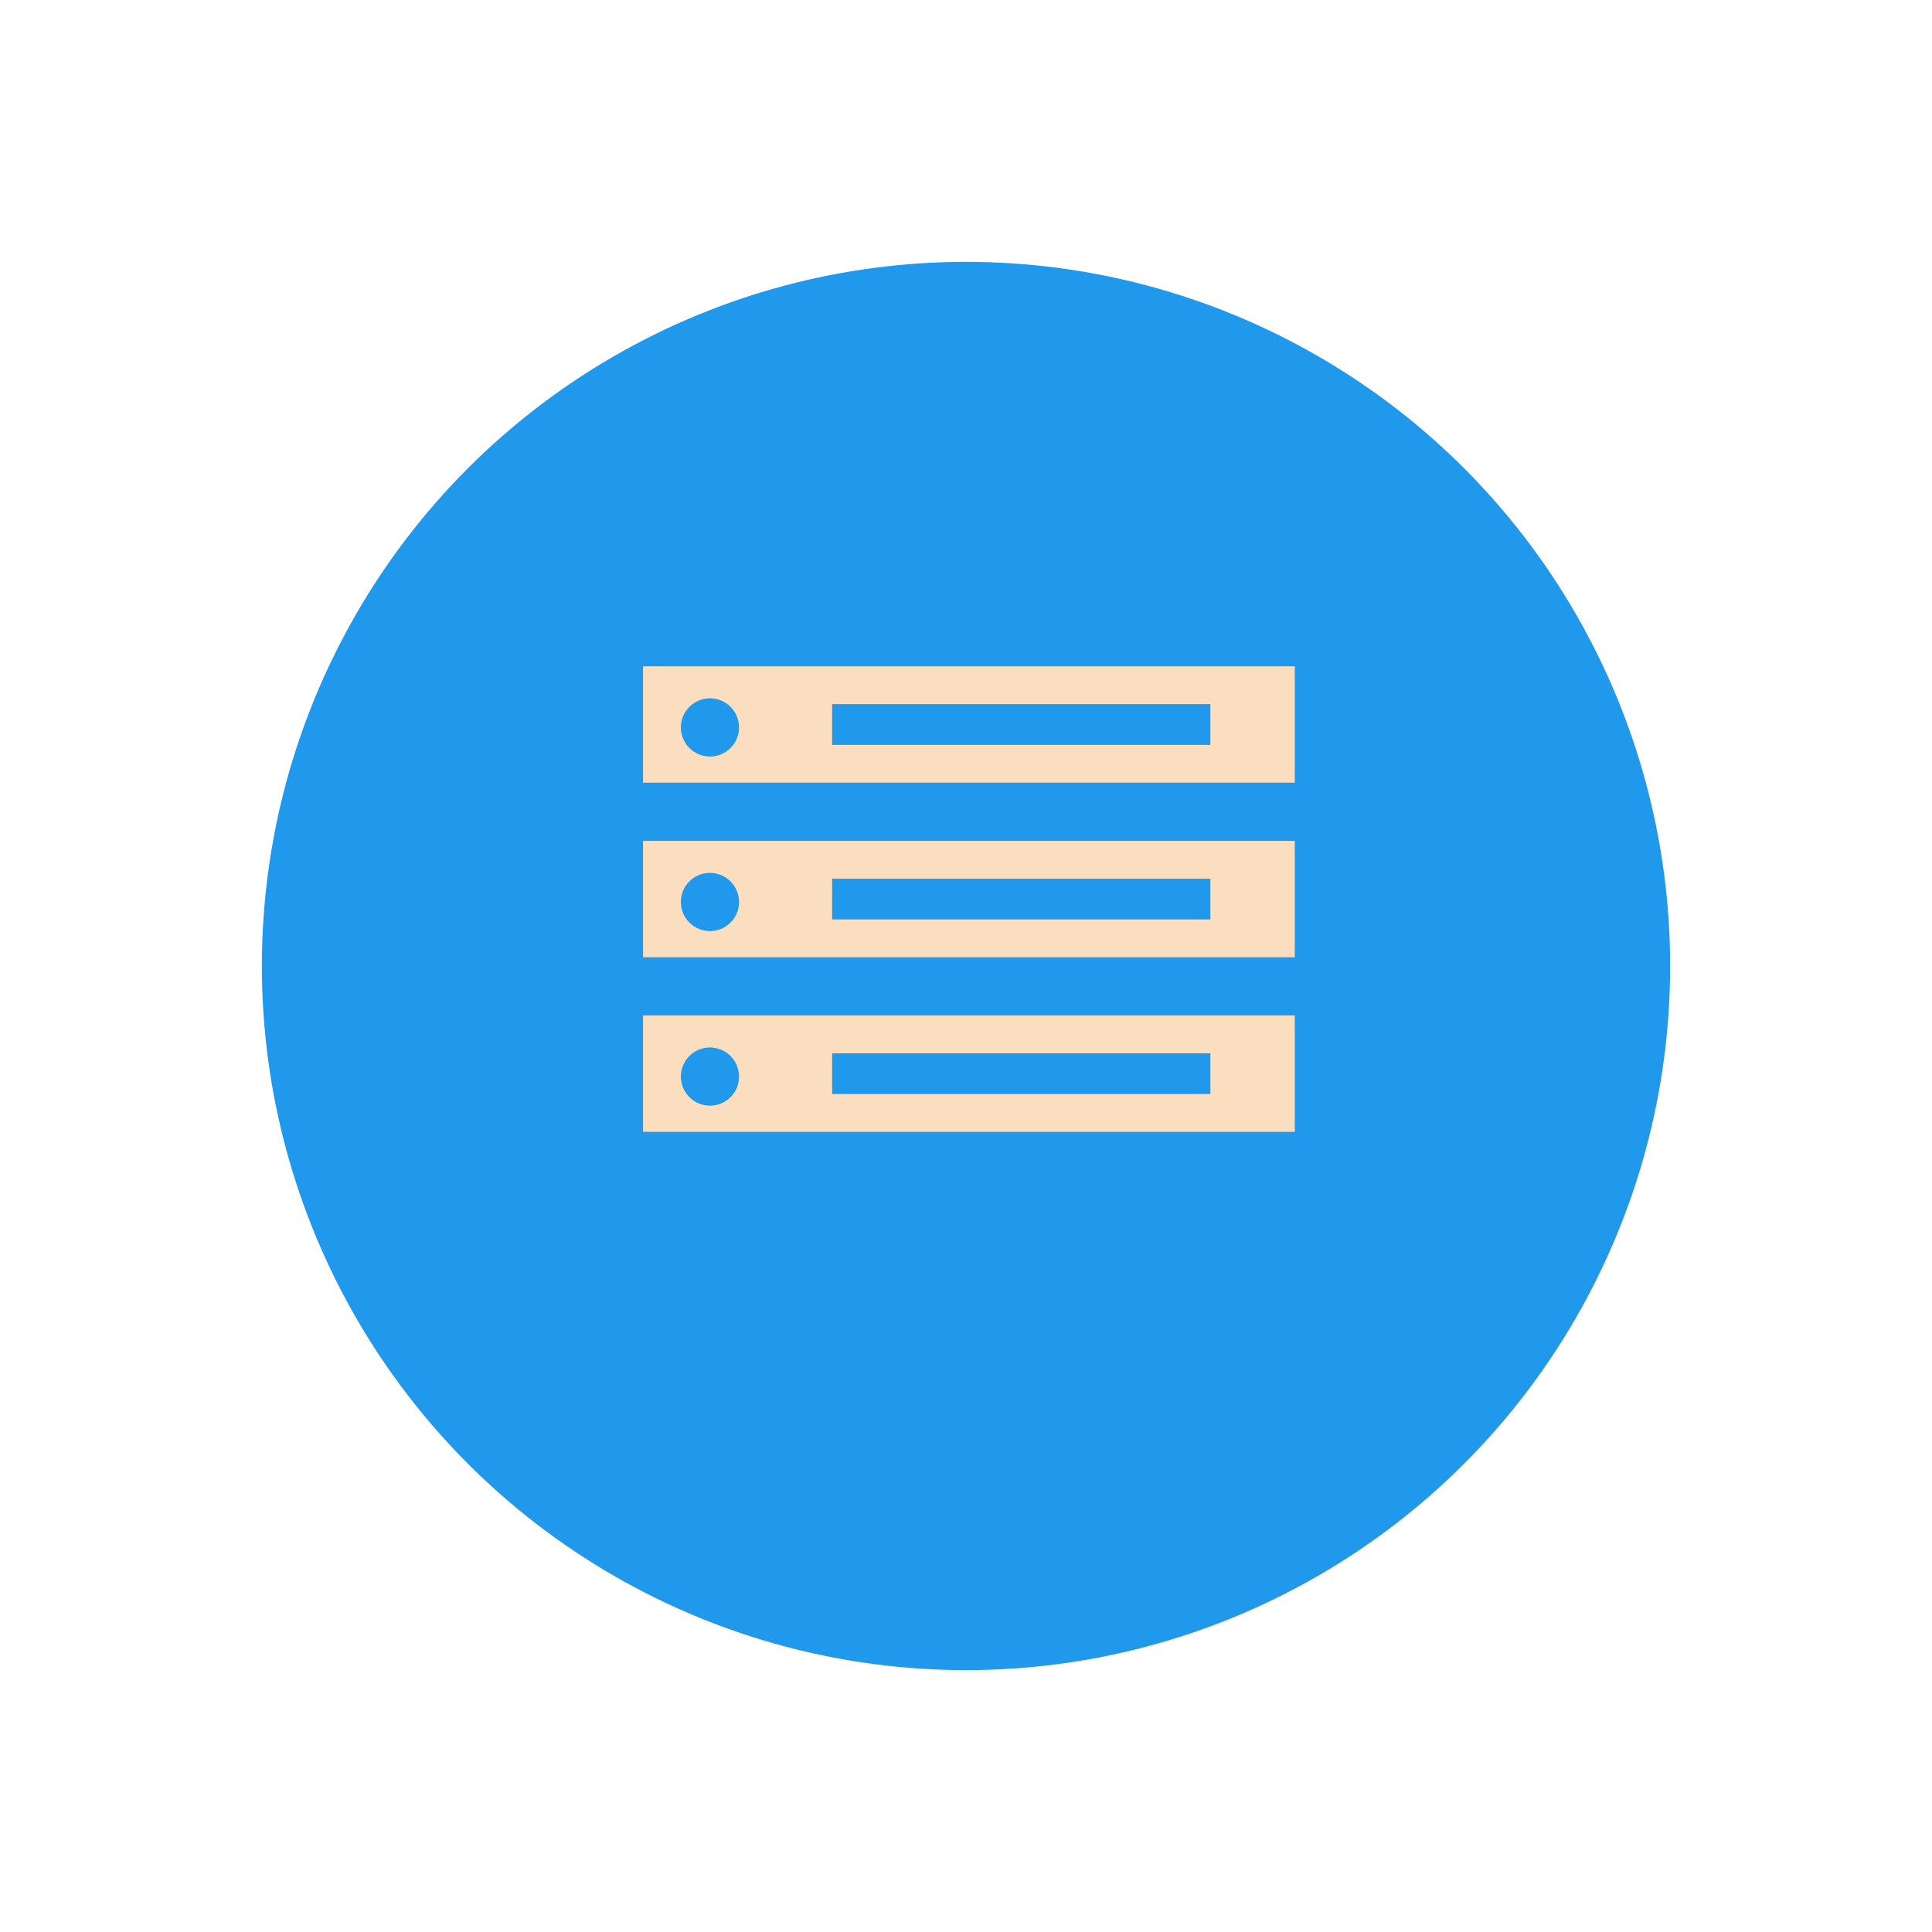 <svg xmlns="http://www.w3.org/2000/svg" xmlns:xlink="http://www.w3.org/1999/xlink" width="332" height="332" viewBox="0 0 332 332">
  <defs>
    <style>
      .cls-1 {
        fill: #2098ec;
      }

      .cls-2 {
        fill: #fbdebf;
      }

      .cls-3 {
        filter: url(#Ellipse_6);
      }
    </style>
    <filter id="Ellipse_6" x="0" y="0" width="332" height="332" filterUnits="userSpaceOnUse">
      <feOffset dy="12" input="SourceAlpha"/>
      <feGaussianBlur stdDeviation="15" result="blur"/>
      <feFlood flood-opacity="0.161"/>
      <feComposite operator="in" in2="blur"/>
      <feComposite in="SourceGraphic"/>
    </filter>
  </defs>
  <g id="CLOUD_COMP" transform="translate(-831 -2780)">
    <g class="cls-3" transform="matrix(1, 0, 0, 1, 831, 2780)">
      <circle id="Ellipse_6-2" data-name="Ellipse 6" class="cls-1" cx="121" cy="121" r="121" transform="translate(45 33)"/>
    </g>
    <g id="CLOUD_COMPUTING" data-name="CLOUD COMPUTING" transform="translate(6 156)">
      <rect id="Rectangle_21" data-name="Rectangle 21" class="cls-2" width="20" height="112" transform="translate(935.5 2758.5) rotate(-90)"/>
      <rect id="Rectangle_22" data-name="Rectangle 22" class="cls-2" width="20" height="112" transform="translate(935.5 2788.5) rotate(-90)"/>
      <rect id="Rectangle_23" data-name="Rectangle 23" class="cls-2" width="20" height="112" transform="translate(935.5 2818.5) rotate(-90)"/>
      <circle id="Ellipse_7" data-name="Ellipse 7" class="cls-1" cx="5" cy="5" r="5" transform="translate(942 2744)"/>
      <circle id="Ellipse_8" data-name="Ellipse 8" class="cls-1" cx="5" cy="5" r="5" transform="translate(942 2774)"/>
      <circle id="Ellipse_9" data-name="Ellipse 9" class="cls-1" cx="5" cy="5" r="5" transform="translate(942 2804)"/>
      <rect id="Rectangle_24" data-name="Rectangle 24" class="cls-1" width="65" height="7" transform="translate(968 2745)"/>
      <rect id="Rectangle_25" data-name="Rectangle 25" class="cls-1" width="65" height="7" transform="translate(968 2775)"/>
      <rect id="Rectangle_26" data-name="Rectangle 26" class="cls-1" width="65" height="7" transform="translate(968 2805)"/>
    </g>
  </g>
</svg>

